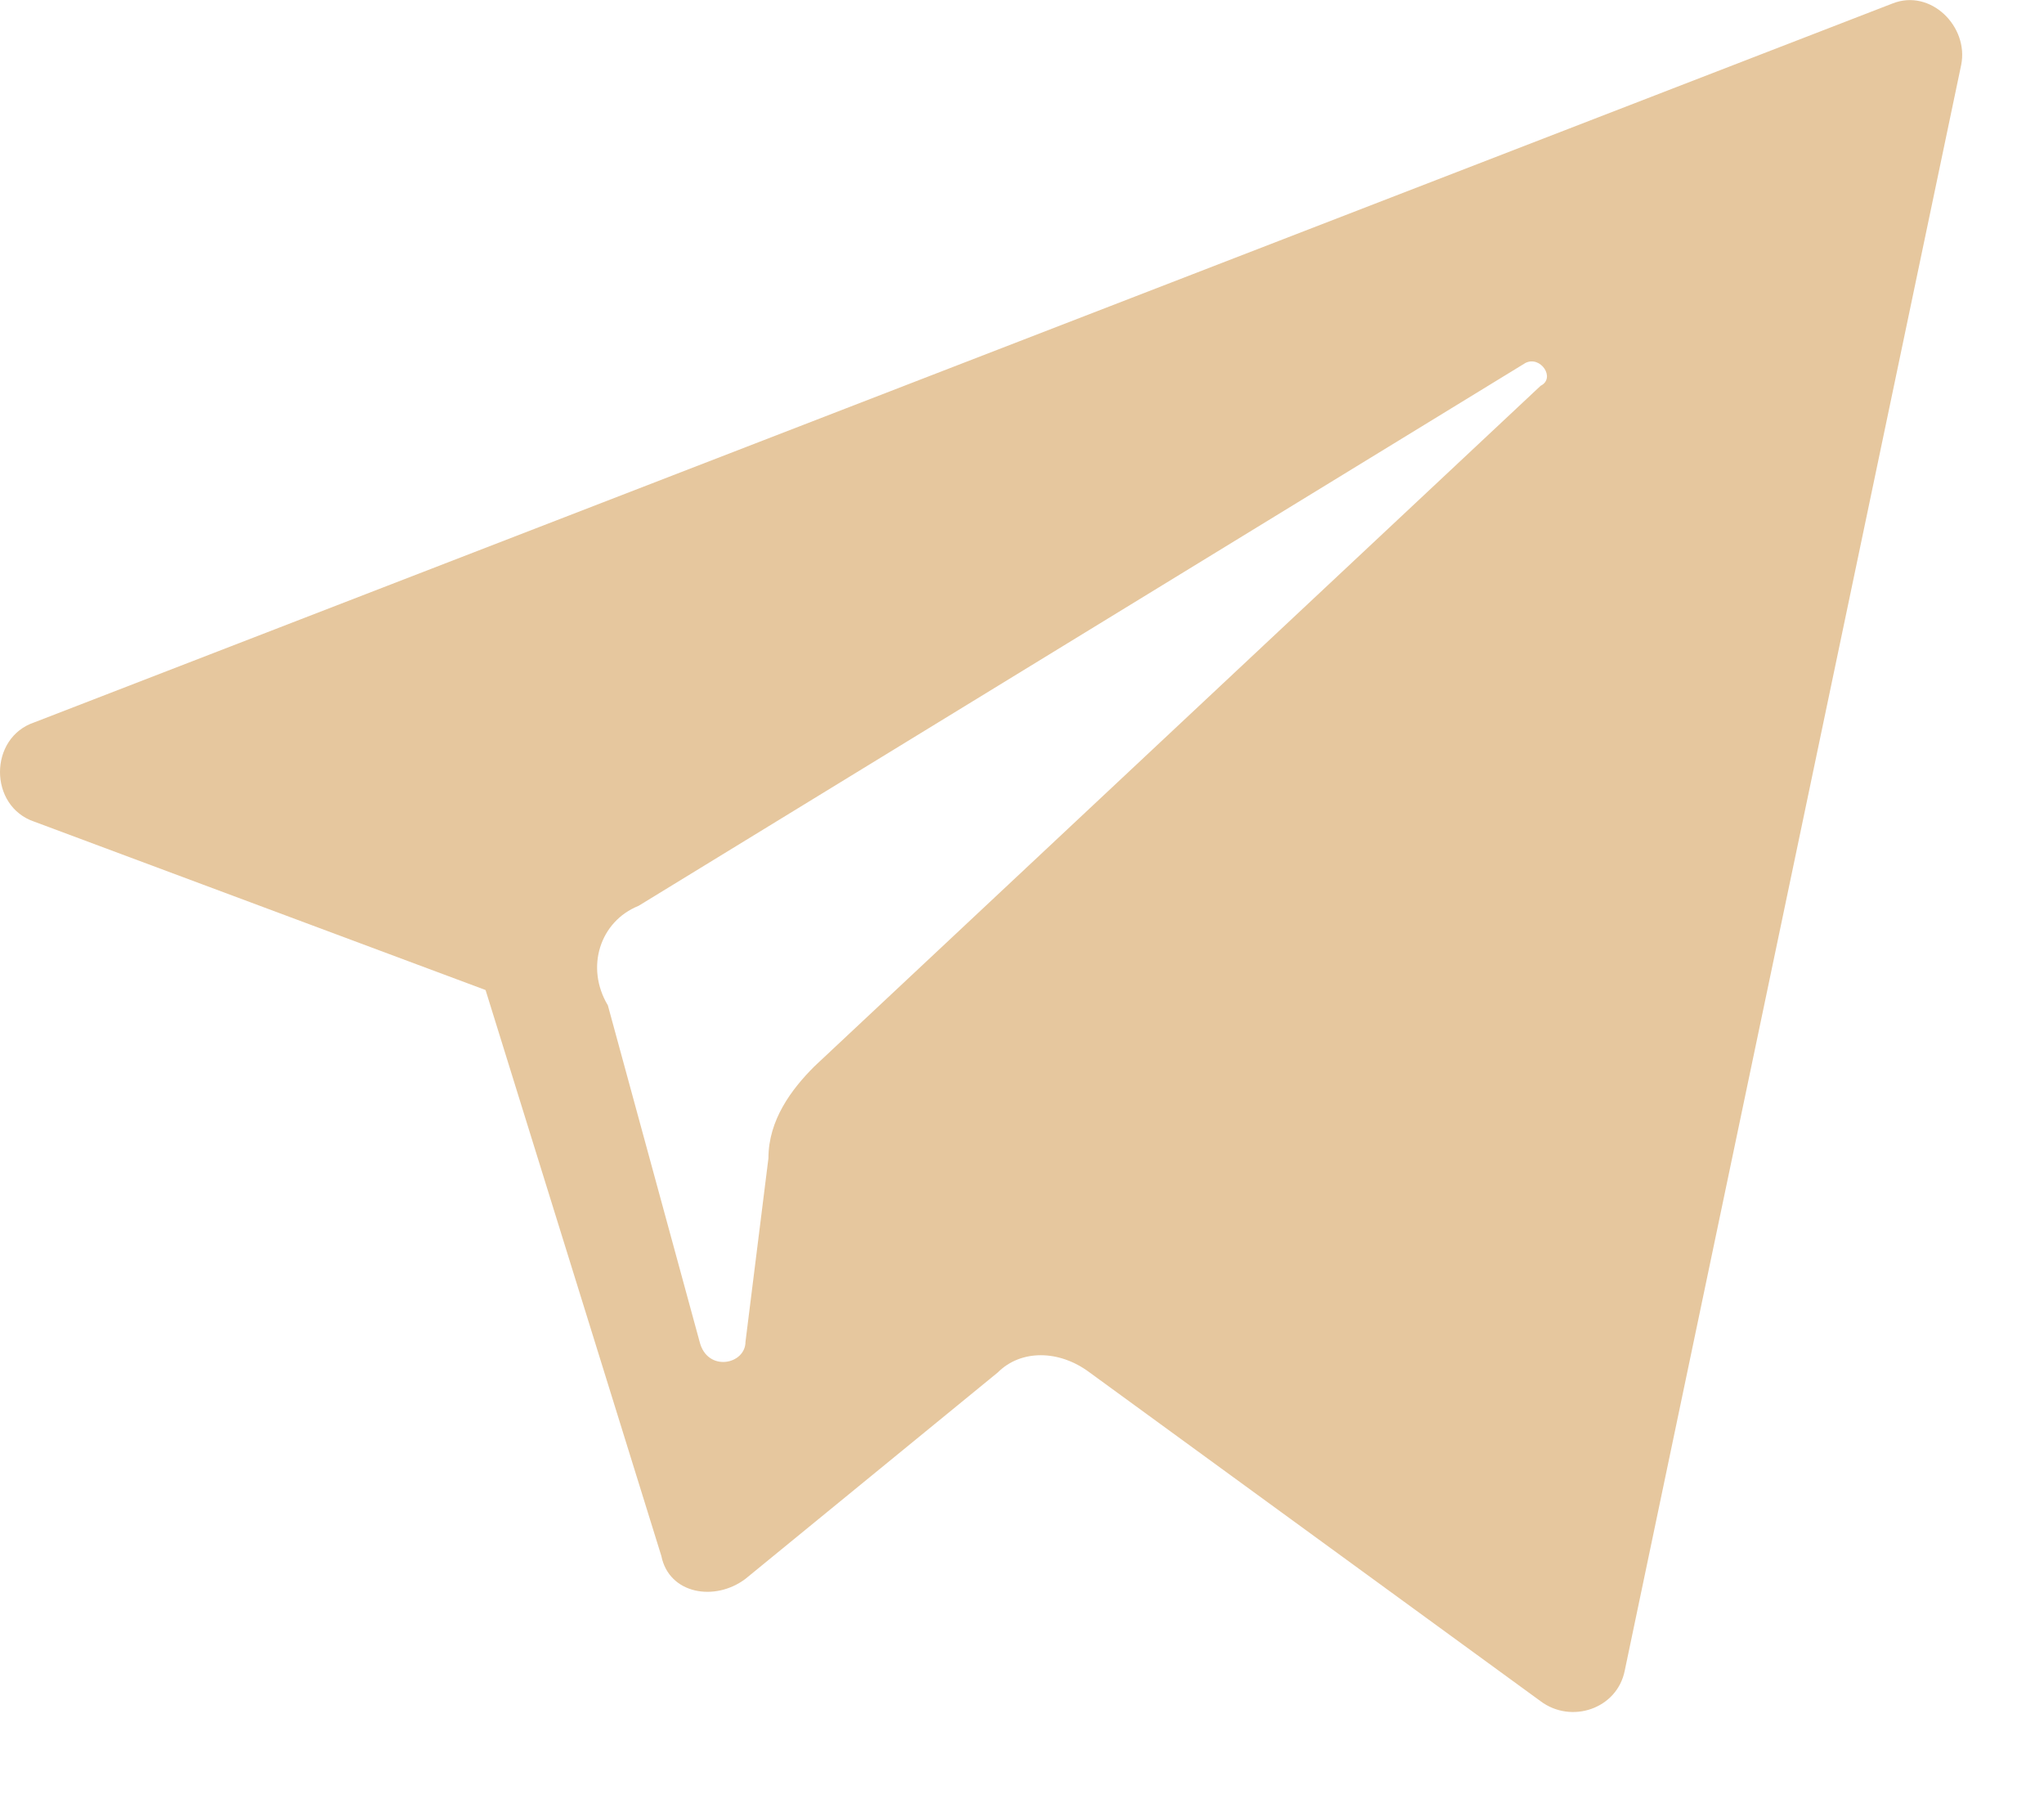 <svg width="18" height="16" fill="none" xmlns="http://www.w3.org/2000/svg"><path d="M.303 7.235l3.973 1.482L5.824 13.7c.068.337.472.404.74.202l2.223-1.818c.202-.202.538-.202.808 0l3.972 2.895c.27.202.674.068.741-.27L17.271.57c.067-.337-.27-.673-.606-.539L.303 6.36c-.404.135-.404.74 0 .875zm5.32.741l7.81-4.78c.134-.068.269.134.134.201L7.171 9.39c-.202.202-.404.472-.404.808l-.202 1.616c0 .202-.337.27-.404 0l-.808-2.962c-.202-.337-.067-.741.27-.876z" fill="#E6C79E"/></svg>